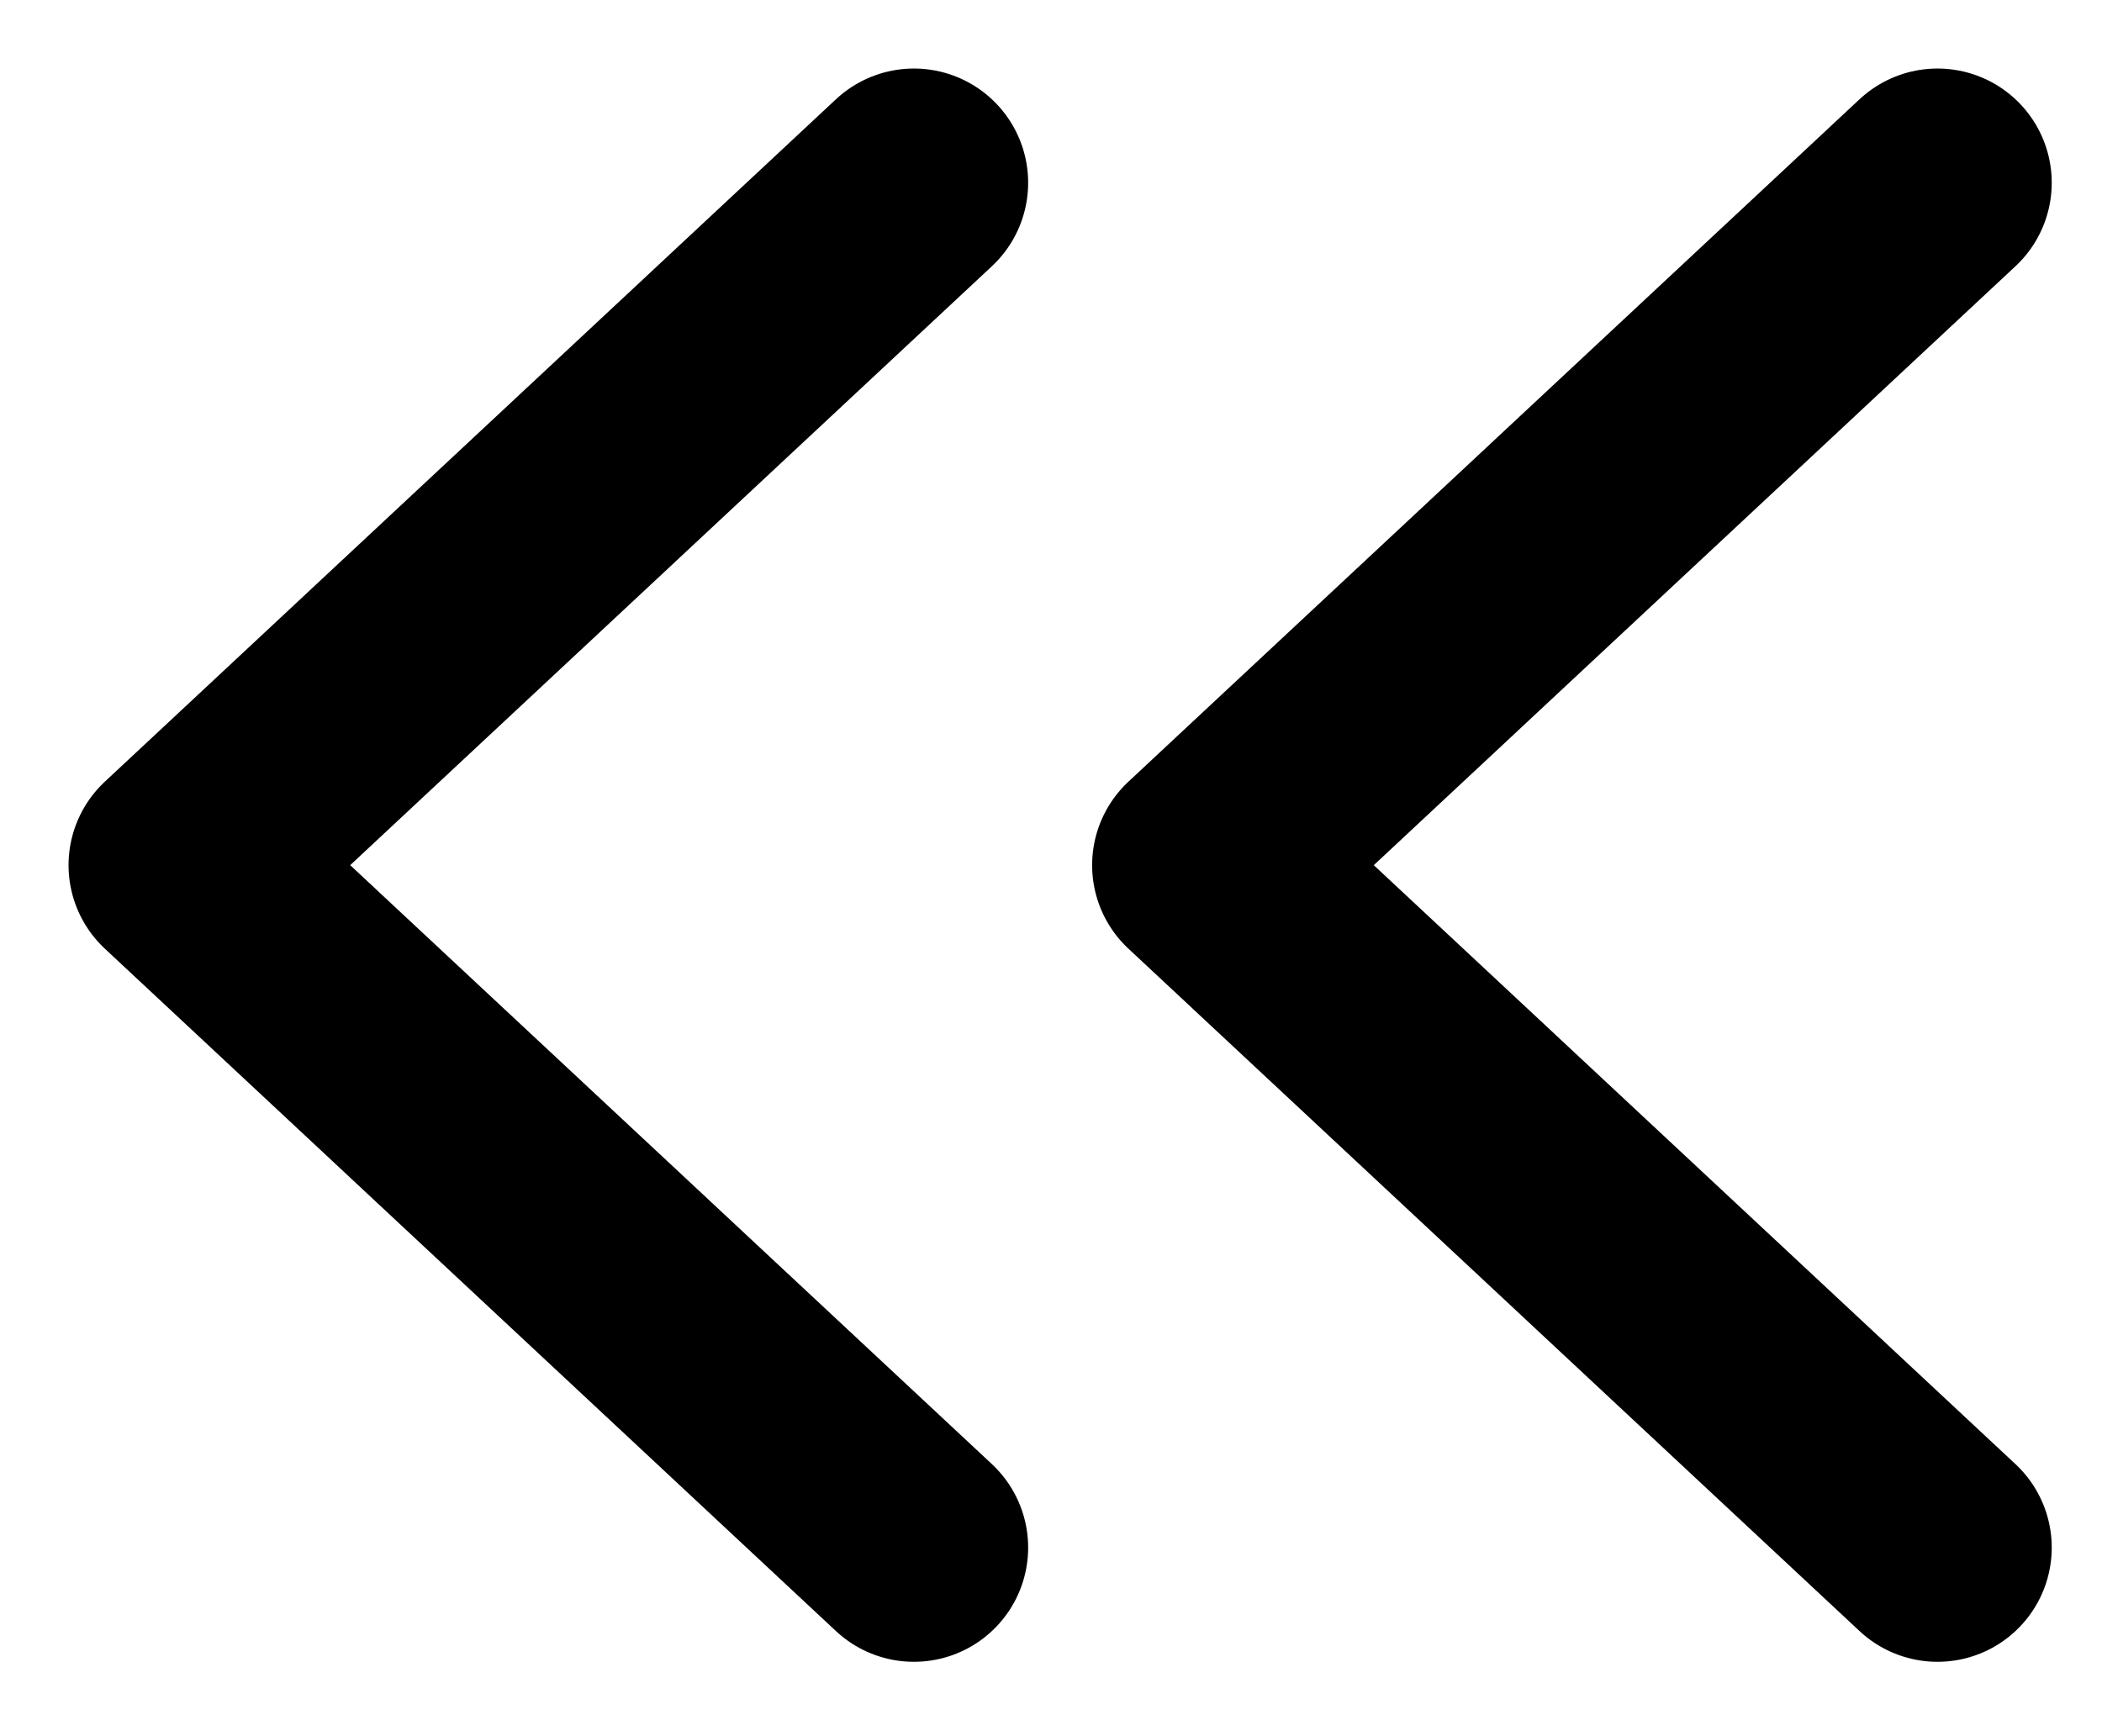 <svg width="23" height="19" viewBox="0 0 23 19" fill="none" xmlns="http://www.w3.org/2000/svg">
<path d="M10 2L2 9.468L10 16.936" stroke="black" stroke-width="2.5" stroke-linecap="round" stroke-linejoin="round"/>
<path d="M21.2 2L13.2 9.468L21.2 16.936" stroke="black" stroke-width="2.5" stroke-linecap="round" stroke-linejoin="round"/>
</svg>
